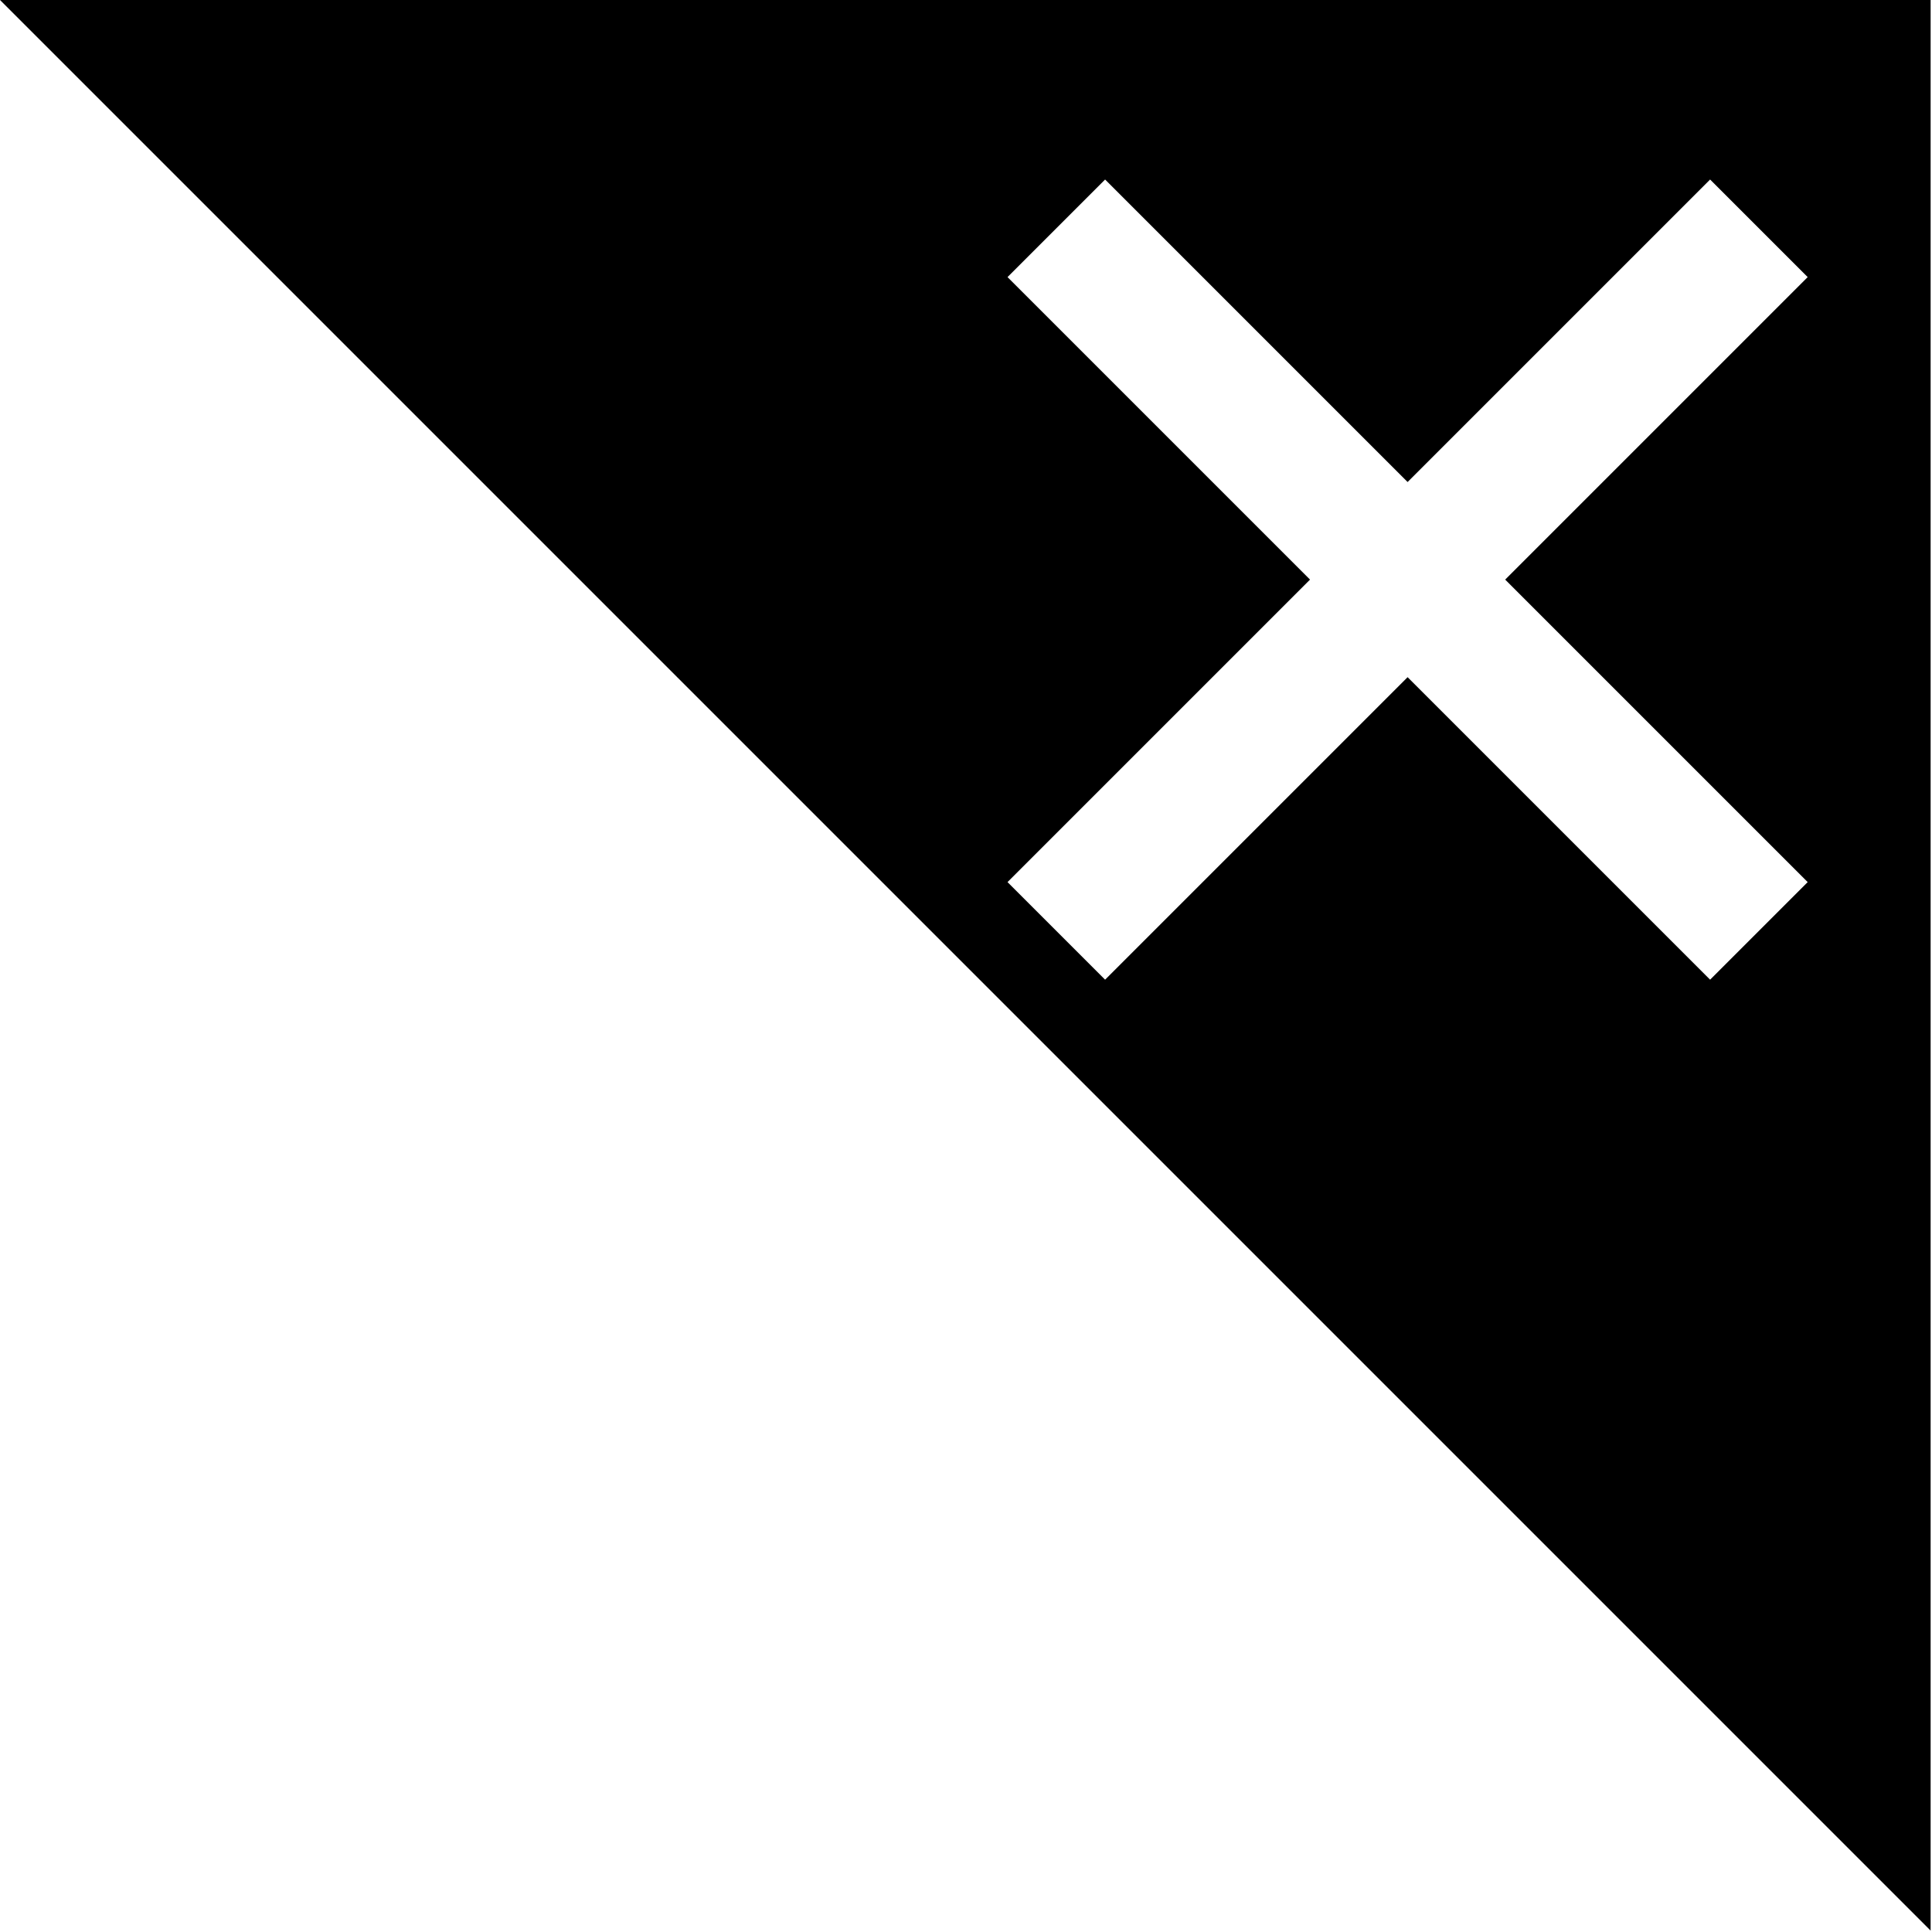 <?xml version="1.0" encoding="iso-8859-1"?>
<!-- Generator: Adobe Illustrator 22.0.1, SVG Export Plug-In . SVG Version: 6.00 Build 0)  -->
<svg version="1.1" id="&#x56FE;&#x5C42;_1" xmlns="http://www.w3.org/2000/svg" xmlns:xlink="http://www.w3.org/1999/xlink" x="0px"
	 y="0px" viewBox="0 0 700 700" style="enable-background:new 0 0 700 700;" xml:space="preserve">
<path d="M-0.5-0.5l700,700v-700H-0.5z M654.957,319.602l-35.355,35.355L510,245.355L400.398,354.957l-35.355-35.355L474.645,210
	L365.043,100.398l35.355-35.355L510,174.645L619.602,65.043l35.355,35.355L545.355,210L654.957,319.602z"/>
</svg>
